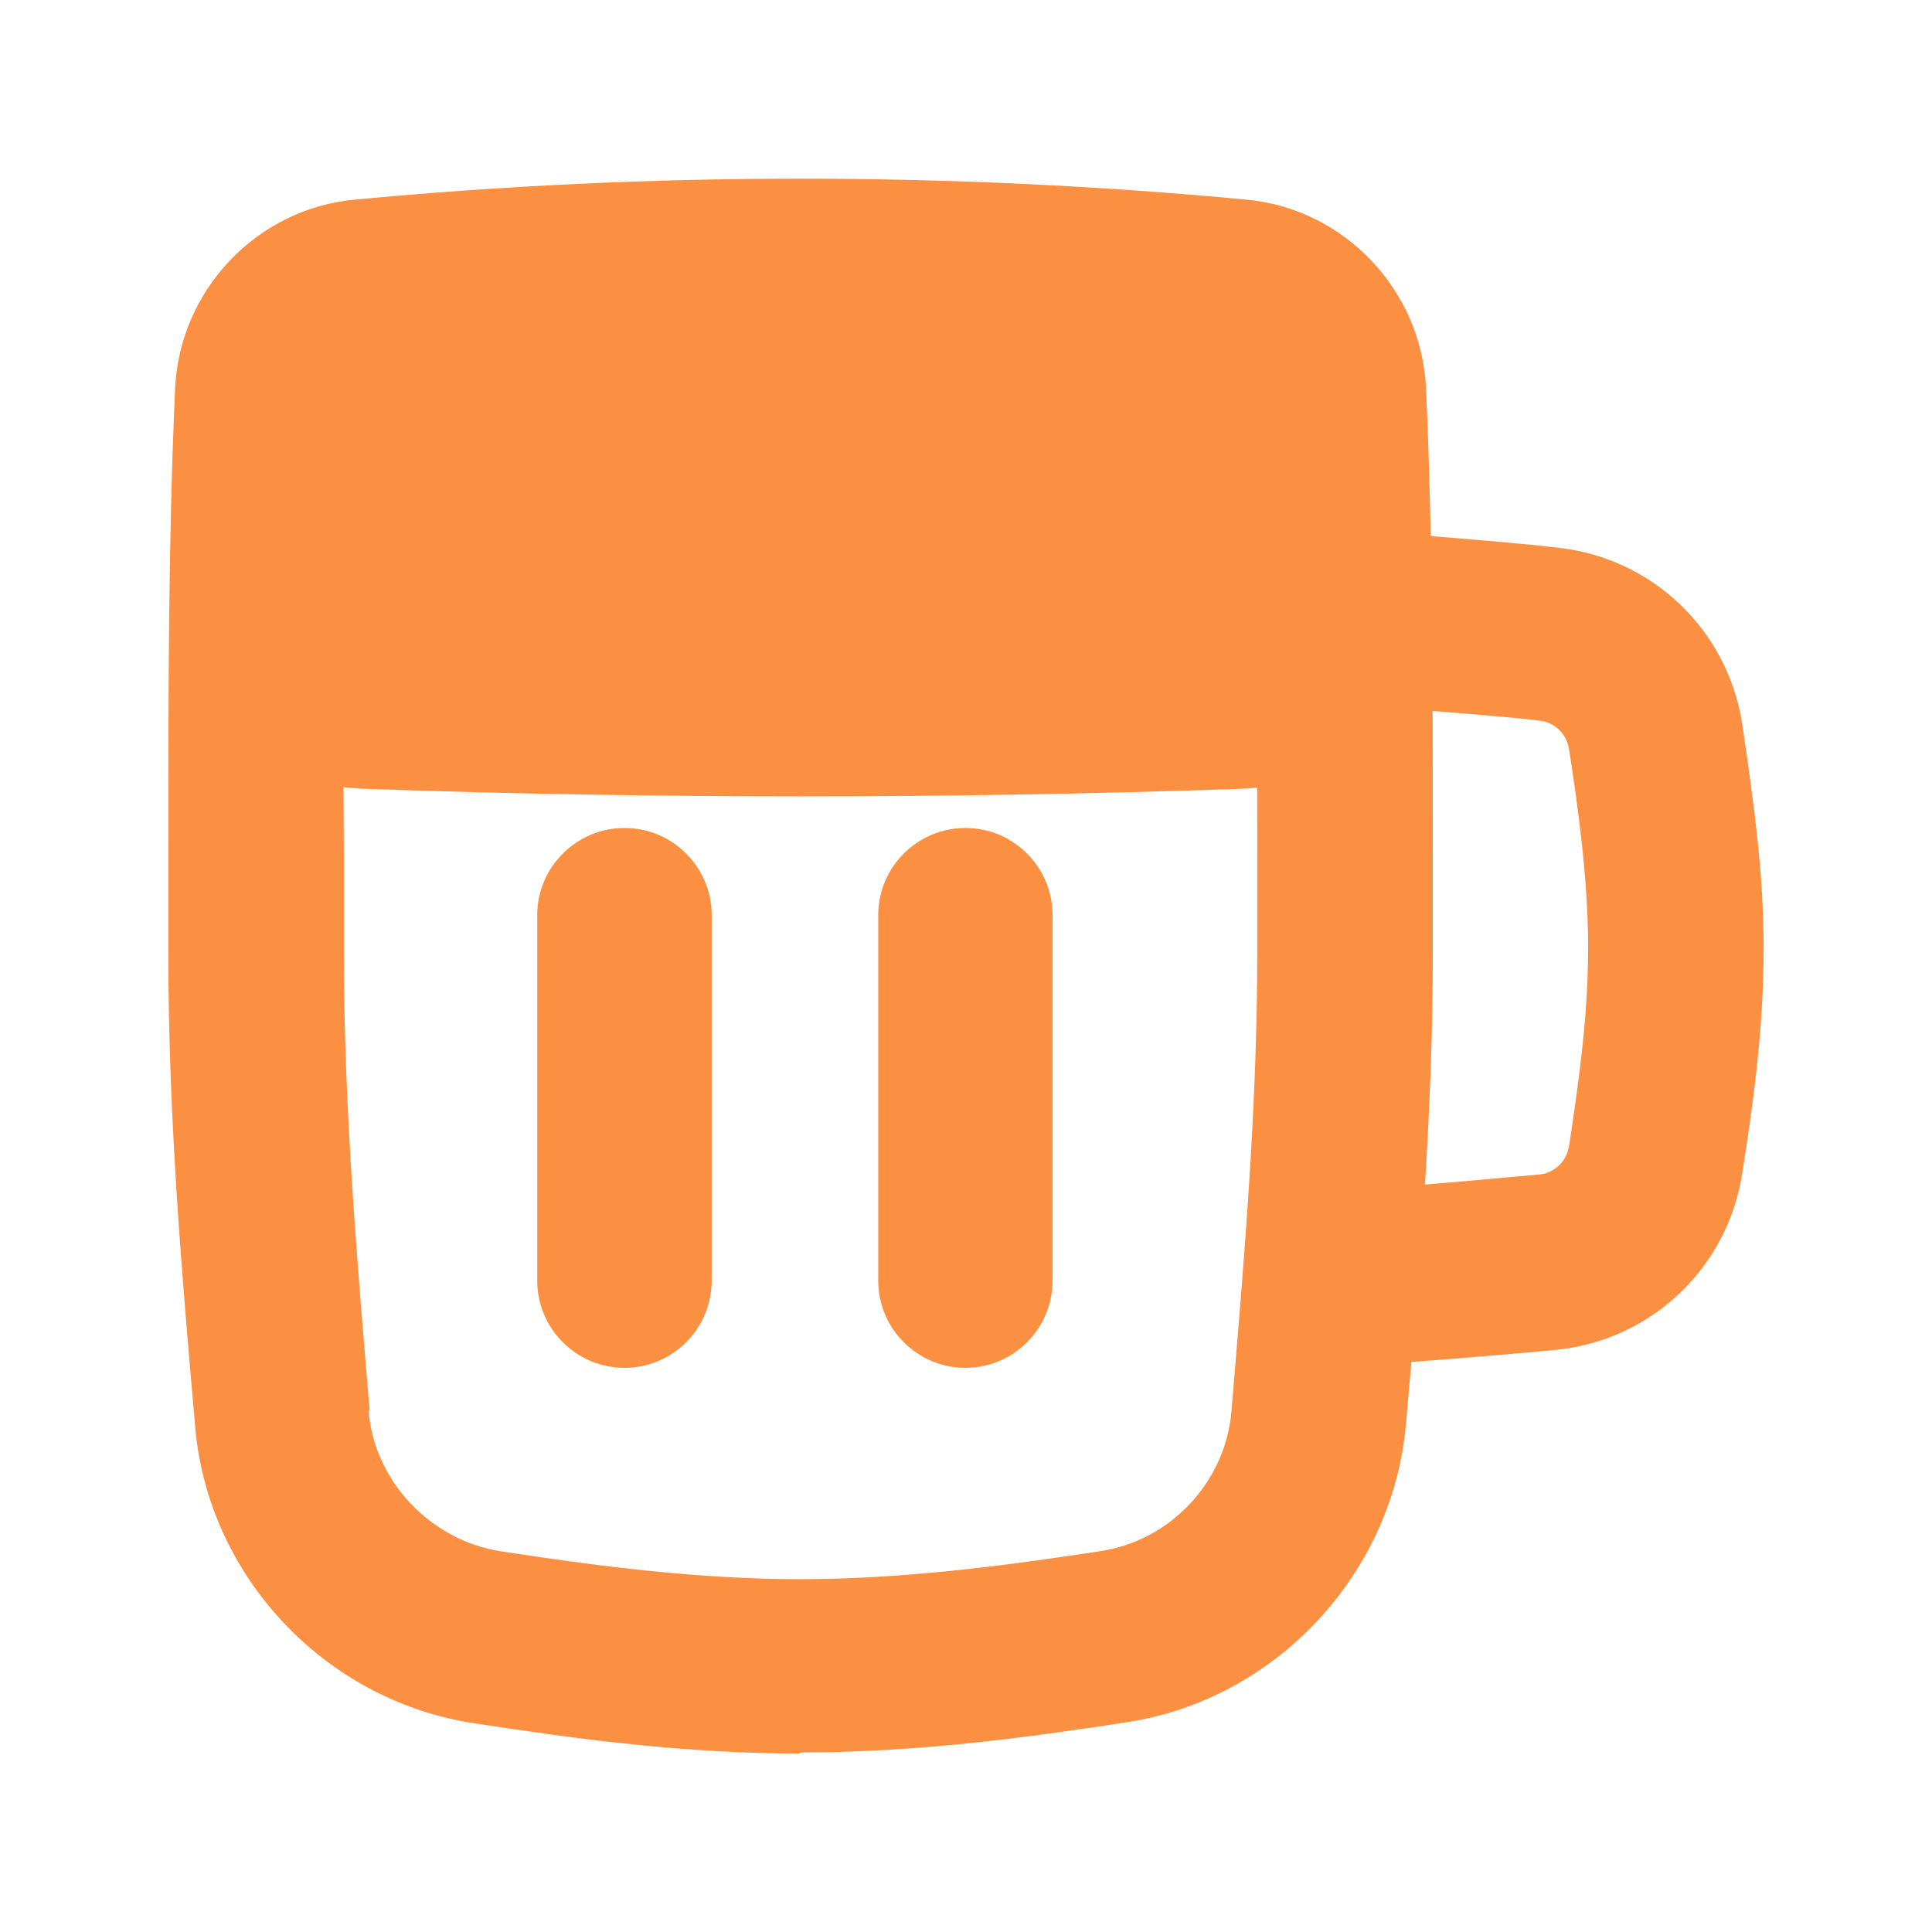 <svg width="16" height="16" viewBox="0 0 16 16" fill="none" xmlns="http://www.w3.org/2000/svg">
<g clip-path="url(#clip0_1214_3504)">
<path d="M2.329 5.486C2.412 5.829 3.116 6.116 4.033 6.172C4.875 6.218 5.736 6.264 6.616 6.264C7.495 6.264 8.366 6.218 9.199 6.172C10.115 6.116 10.828 5.838 10.902 5.486C11.004 5.014 11.115 4.533 11.115 4.042C11.115 3.44 11.134 2.857 11.069 2.292C11.05 2.116 10.689 1.977 10.226 1.959C7.838 1.876 5.375 1.876 2.986 1.959C2.524 1.977 2.172 2.116 2.144 2.292C2.079 2.848 2.098 3.44 2.098 4.042C2.098 4.542 2.209 5.023 2.311 5.486H2.329Z" fill="#FC9042"/>
<path d="M10.921 3.005C10.838 2.663 10.134 2.376 9.217 2.32C8.375 2.274 7.514 2.227 6.634 2.227C5.755 2.227 4.885 2.274 4.051 2.32C3.135 2.376 2.422 2.653 2.348 3.005C2.246 3.477 2.135 3.959 2.135 4.449C2.135 5.051 2.116 5.635 2.181 6.199C2.2 6.375 2.561 6.514 3.024 6.533C5.412 6.616 7.875 6.616 10.264 6.533C10.726 6.514 11.078 6.375 11.106 6.199C11.171 5.644 11.152 5.051 11.152 4.449C11.152 3.95 11.041 3.468 10.939 3.005H10.921Z" fill="#FC9042"/>
<path d="M6.625 14.522C5.672 14.522 4.774 14.402 3.931 14.272C2.69 14.087 1.718 13.05 1.616 11.81C1.505 10.55 1.394 9.254 1.394 7.893V7.069C1.394 5.727 1.394 4.468 1.45 3.218C1.487 2.403 2.126 1.727 2.94 1.653C5.385 1.422 7.866 1.422 10.319 1.653C11.134 1.727 11.773 2.403 11.81 3.218C11.866 4.459 11.866 5.727 11.866 7.069V7.893C11.866 9.254 11.754 10.55 11.643 11.8C11.532 13.041 10.56 14.078 9.329 14.263C8.486 14.393 7.588 14.513 6.635 14.513H6.625V14.522ZM3.052 11.68C3.098 12.263 3.561 12.754 4.144 12.847C4.931 12.967 5.773 13.078 6.625 13.078C7.477 13.078 8.32 12.967 9.106 12.847C9.69 12.763 10.153 12.273 10.199 11.68C10.301 10.458 10.412 9.19 10.412 7.893V7.069C10.412 5.745 10.412 4.496 10.366 3.292C10.366 3.19 10.282 3.107 10.18 3.098C7.82 2.875 5.431 2.875 3.079 3.098C2.977 3.098 2.894 3.19 2.894 3.292C2.839 4.505 2.839 5.755 2.848 7.069V7.893C2.848 9.19 2.959 10.458 3.061 11.68H3.052Z" fill="#FC9042"/>
<path d="M11.041 11.31L10.977 9.866C11.514 9.838 12.032 9.792 12.541 9.745L12.745 9.727C12.874 9.717 12.976 9.616 12.995 9.486C13.088 8.875 13.152 8.375 13.152 7.847C13.152 7.283 13.069 6.69 12.995 6.209C12.976 6.079 12.874 5.977 12.745 5.968L12.578 5.949C12.097 5.903 11.597 5.866 11.097 5.838L11.171 4.394C11.69 4.422 12.208 4.468 12.708 4.514L12.874 4.533C13.671 4.607 14.31 5.209 14.43 6.005C14.523 6.644 14.606 7.227 14.606 7.857C14.606 8.532 14.513 9.18 14.43 9.708C14.31 10.504 13.671 11.106 12.874 11.18L12.671 11.199C12.143 11.245 11.597 11.291 11.041 11.319V11.31Z" fill="#FC9042"/>
<path d="M5.172 11.328C4.774 11.328 4.449 11.004 4.449 10.606V7.579C4.449 7.181 4.774 6.857 5.172 6.857C5.57 6.857 5.894 7.181 5.894 7.579V10.606C5.894 11.004 5.57 11.328 5.172 11.328Z" fill="#FC9042"/>
<path d="M7.995 11.328C7.597 11.328 7.273 11.004 7.273 10.606V7.579C7.273 7.181 7.597 6.857 7.995 6.857C8.393 6.857 8.717 7.181 8.717 7.579V10.606C8.717 11.004 8.393 11.328 7.995 11.328Z" fill="#FC9042"/>
</g>
<defs>
<clipPath id="clip0_1214_3504">
<rect width="13.212" height="13.045" fill="white" transform="translate(1.394 1.478)"/>
</clipPath>
</defs>
</svg>
